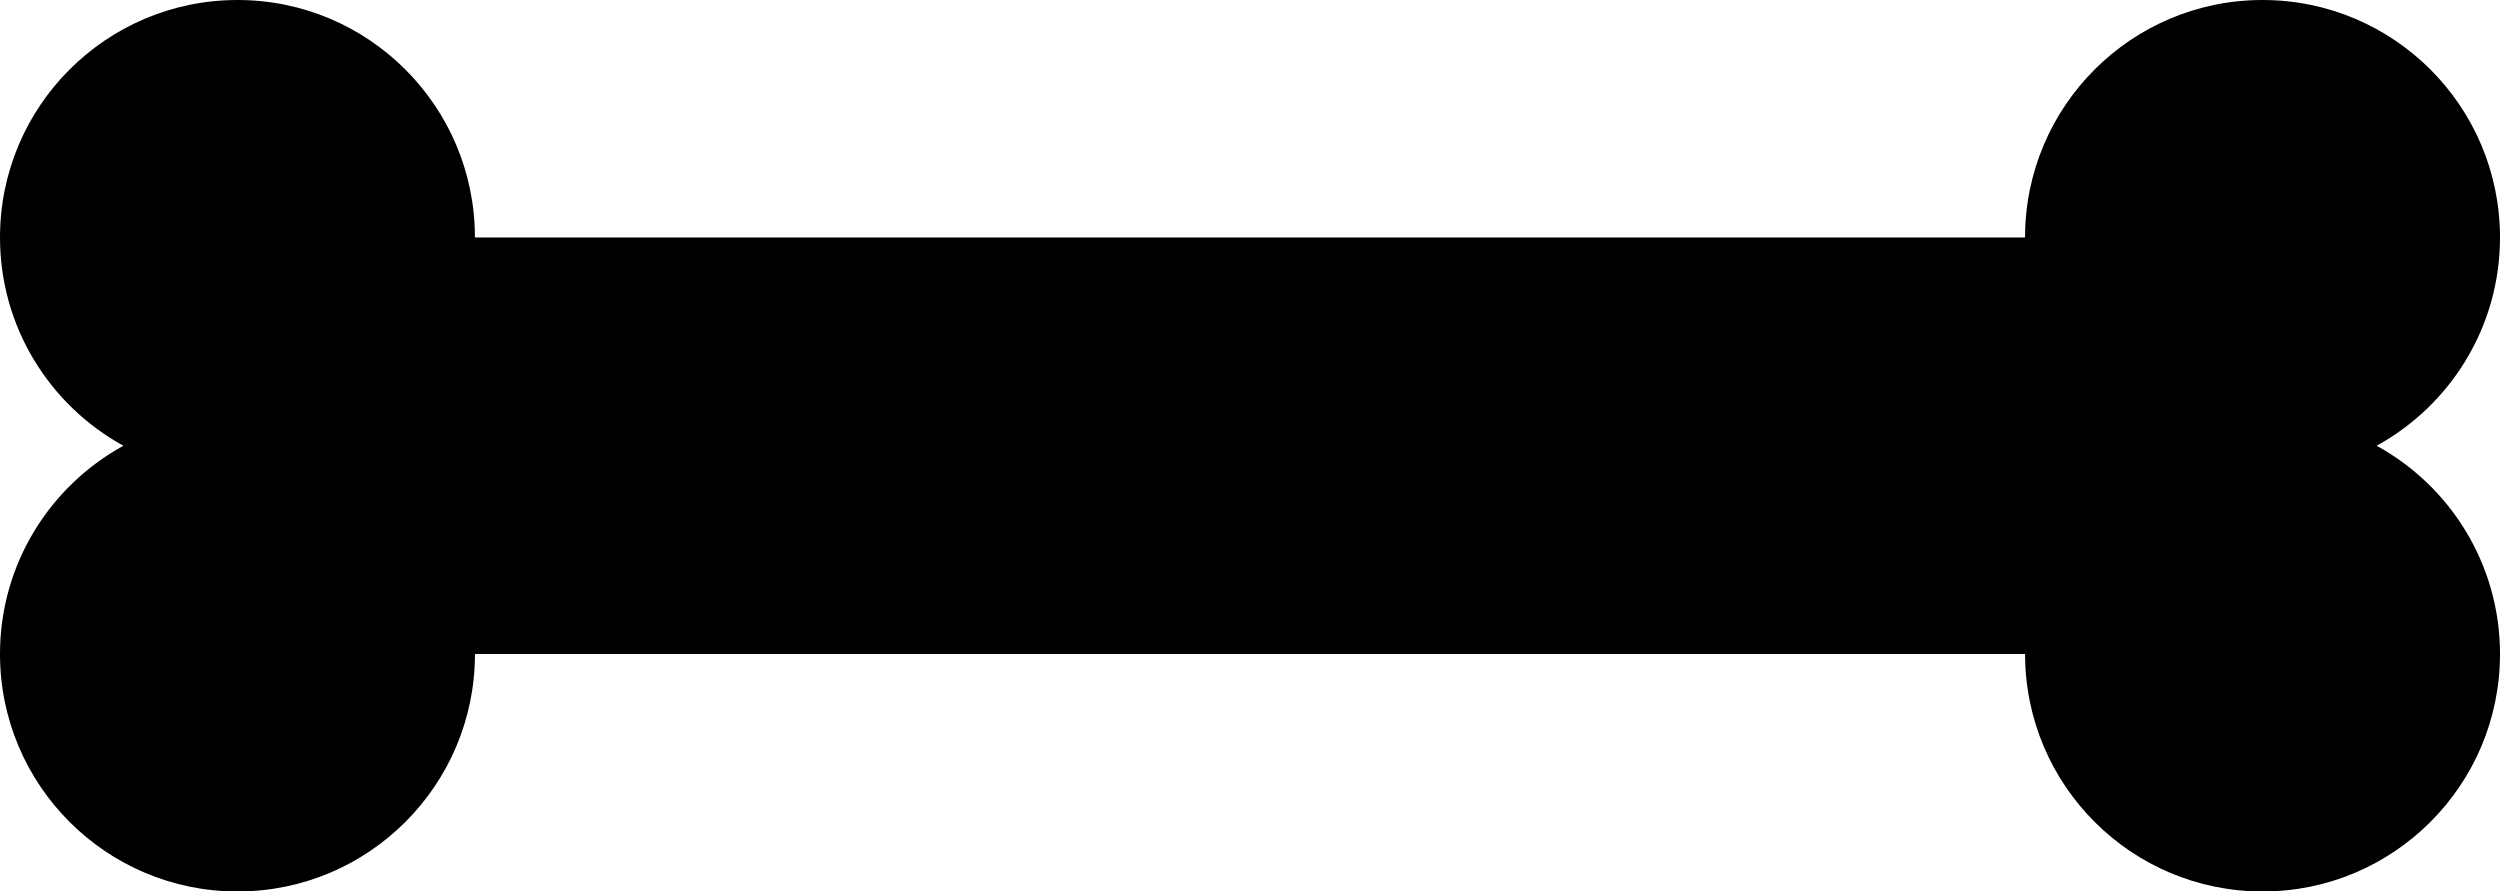 <?xml version="1.0" encoding="utf-8"?>
<!-- Generator: Adobe Illustrator 14.0.0, SVG Export Plug-In . SVG Version: 6.00 Build 43363)  -->
<!DOCTYPE svg PUBLIC "-//W3C//DTD SVG 1.0//EN" "http://www.w3.org/TR/2001/REC-SVG-20010904/DTD/svg10.dtd">
<svg version="1.0" id="Layer_1" xmlns="http://www.w3.org/2000/svg" xmlns:xlink="http://www.w3.org/1999/xlink" x="0px" y="0px"
	 width="100px" height="35.658px" viewBox="0 0 100 35.658" enable-background="new 0 0 100 35.658" xml:space="preserve">
<path d="M95.065,17.829C98.006,16.215,100,13.09,100,9.499C100,4.252,95.748,0,90.501,0s-9.499,4.252-9.499,9.499H18.997
	C18.997,4.252,14.745,0,9.499,0S0,4.252,0,9.499c0,3.591,1.995,6.716,4.936,8.331C1.995,19.443,0,22.568,0,26.16
	c0,5.246,4.252,9.499,9.499,9.499s9.499-4.253,9.499-9.499h62.005c0,5.246,4.253,9.499,9.499,9.499S100,31.405,100,26.16
	C100,22.568,98.006,19.443,95.065,17.829z"/>
</svg>
